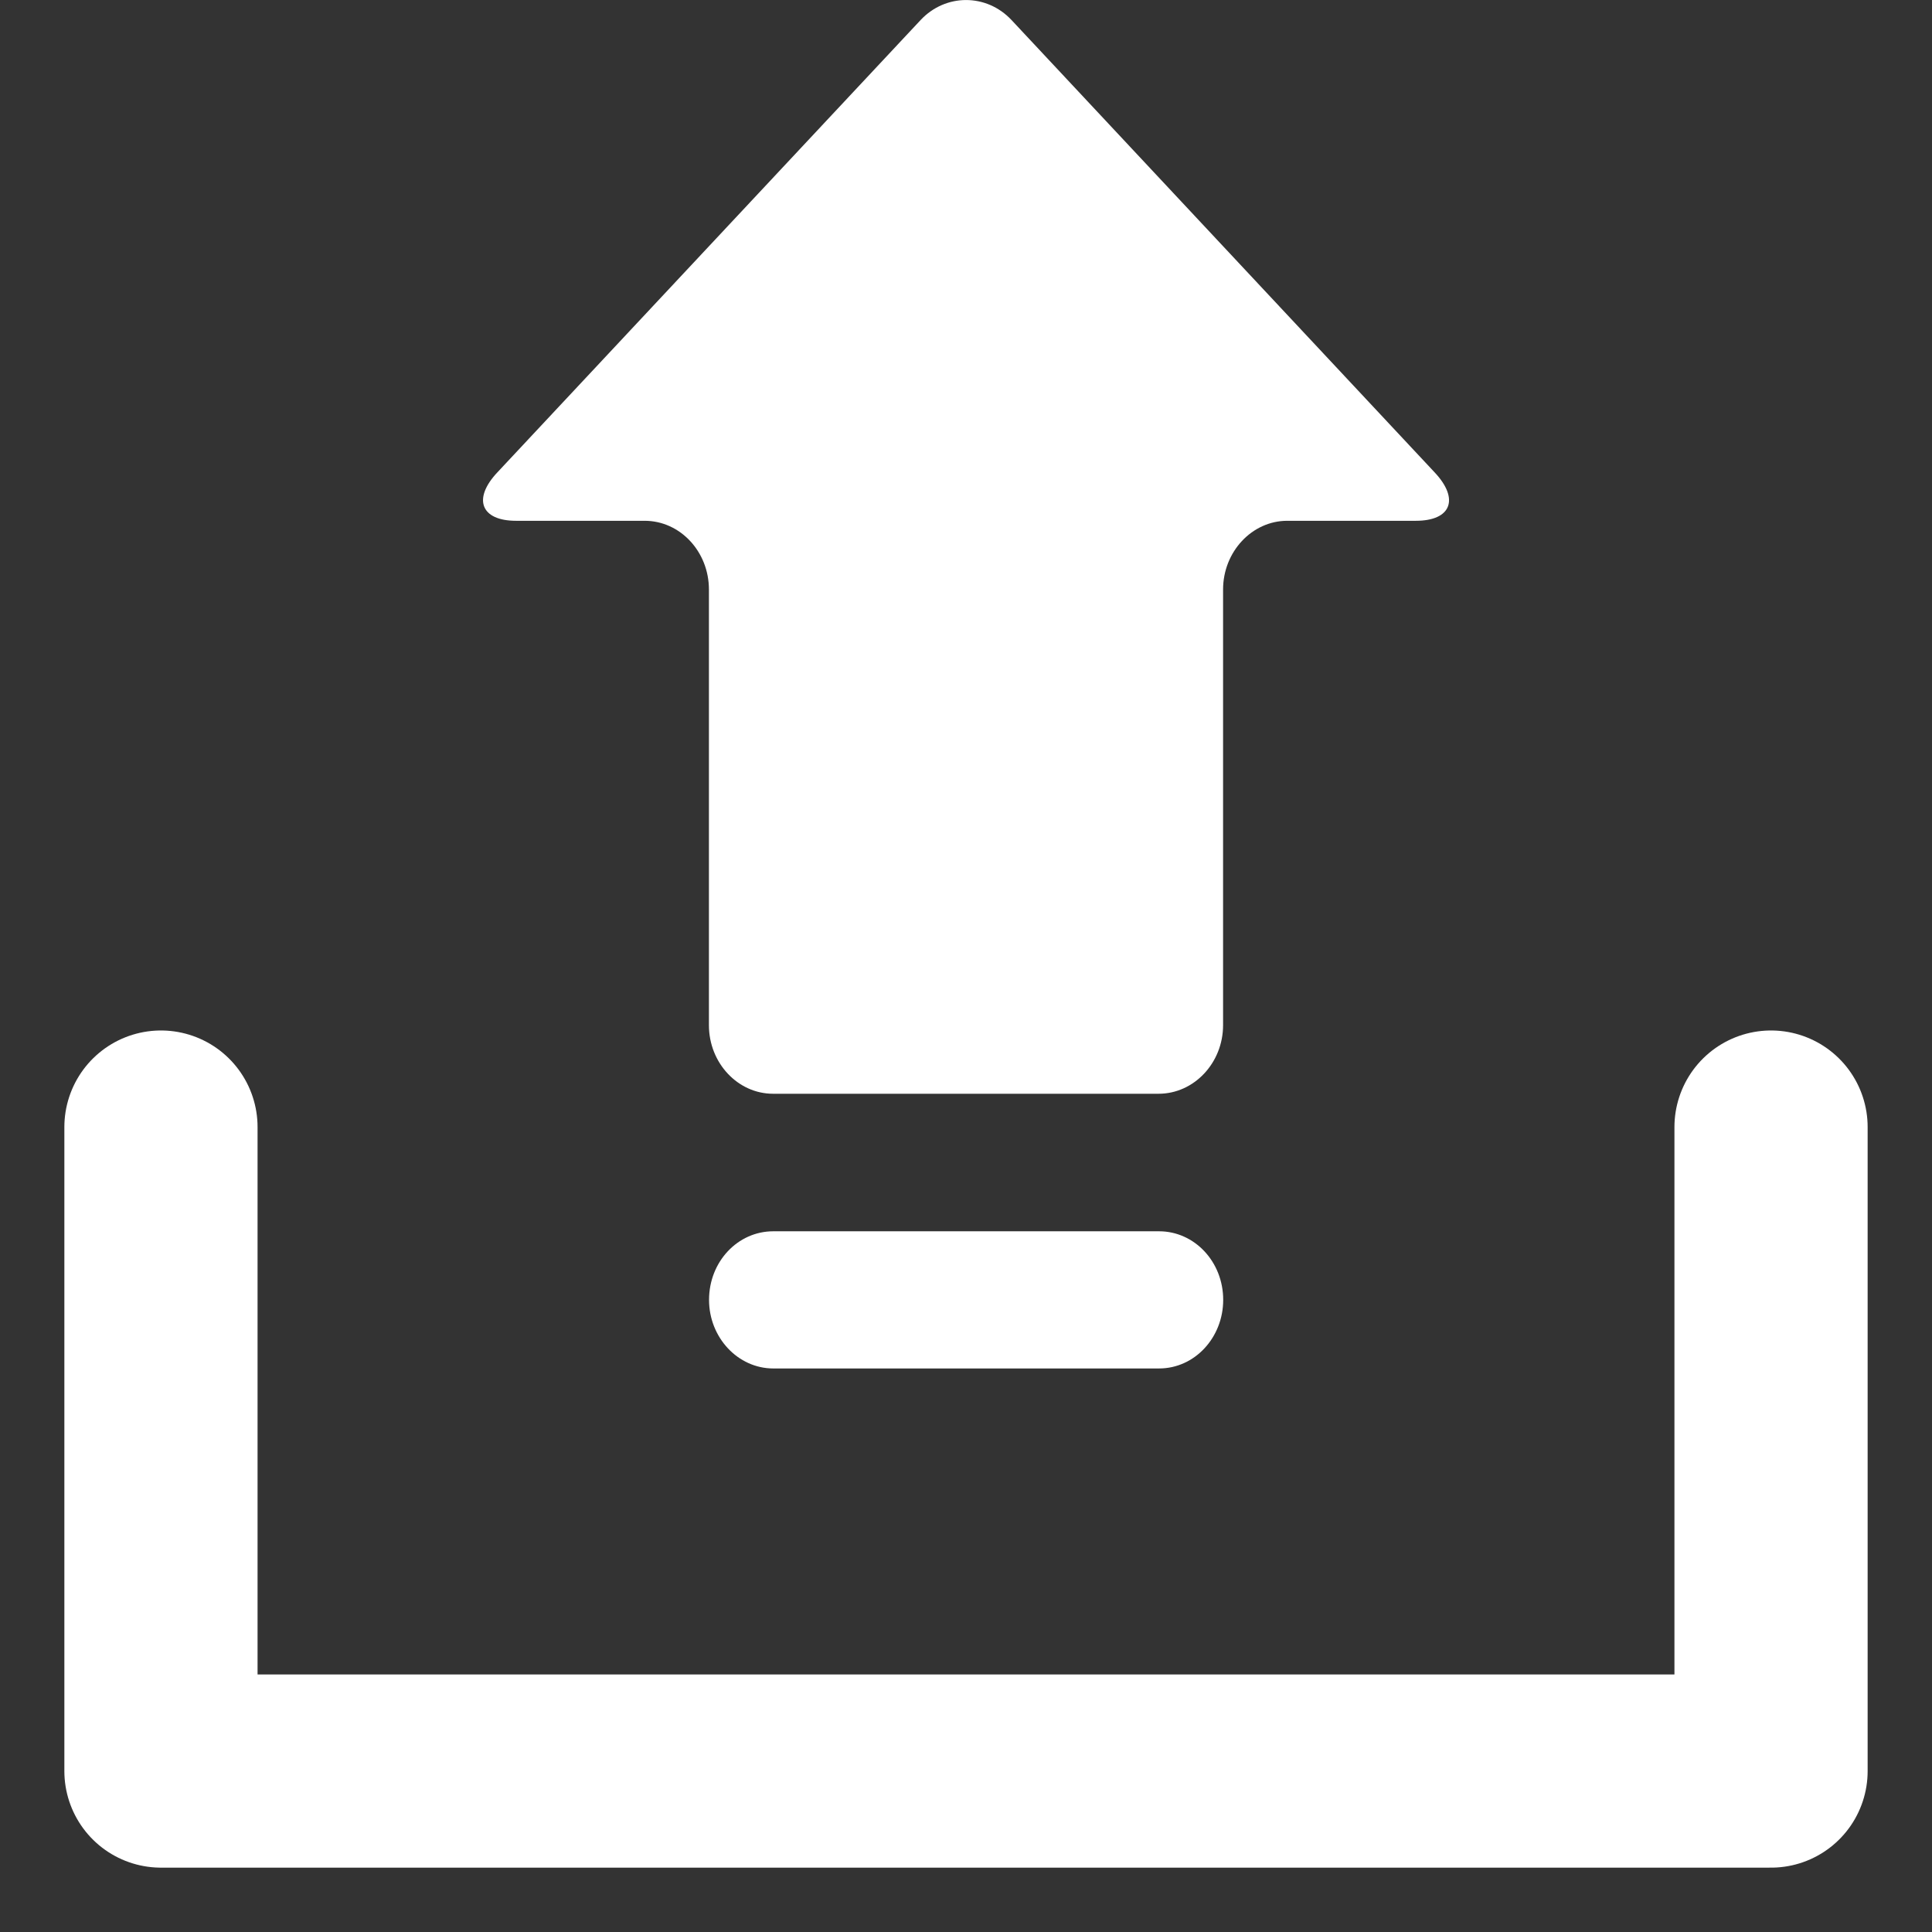 <svg width="16" height="16" viewBox="0 0 16 16" fill="none" xmlns="http://www.w3.org/2000/svg">
<rect x="0" y="0" width="16" height="16" fill="#333333" stroke="none"/>
<path d="M1.333 9.334V14.667H14.667V9.334" stroke="white" stroke-width="1.6" stroke-linecap="round" stroke-linejoin="round"/>
<path d="M4.274 4.313H5.339C5.633 4.313 5.871 4.569 5.871 4.882V8.49C5.871 8.804 6.111 9.058 6.402 9.058H9.595C9.889 9.058 10.129 8.802 10.129 8.49V4.882C10.129 4.569 10.369 4.313 10.66 4.313H11.725C12.019 4.313 12.088 4.132 11.881 3.912L8.377 0.166C8.17 -0.055 7.831 -0.055 7.624 0.166L4.119 3.912C3.912 4.132 3.983 4.313 4.274 4.313ZM6.404 10.197C6.109 10.197 5.872 10.449 5.872 10.765C5.872 11.077 6.111 11.333 6.404 11.333H9.599C9.894 11.333 10.13 11.077 10.13 10.765C10.13 10.449 9.892 10.197 9.599 10.197H6.404Z" fill="white"/>
</svg>

